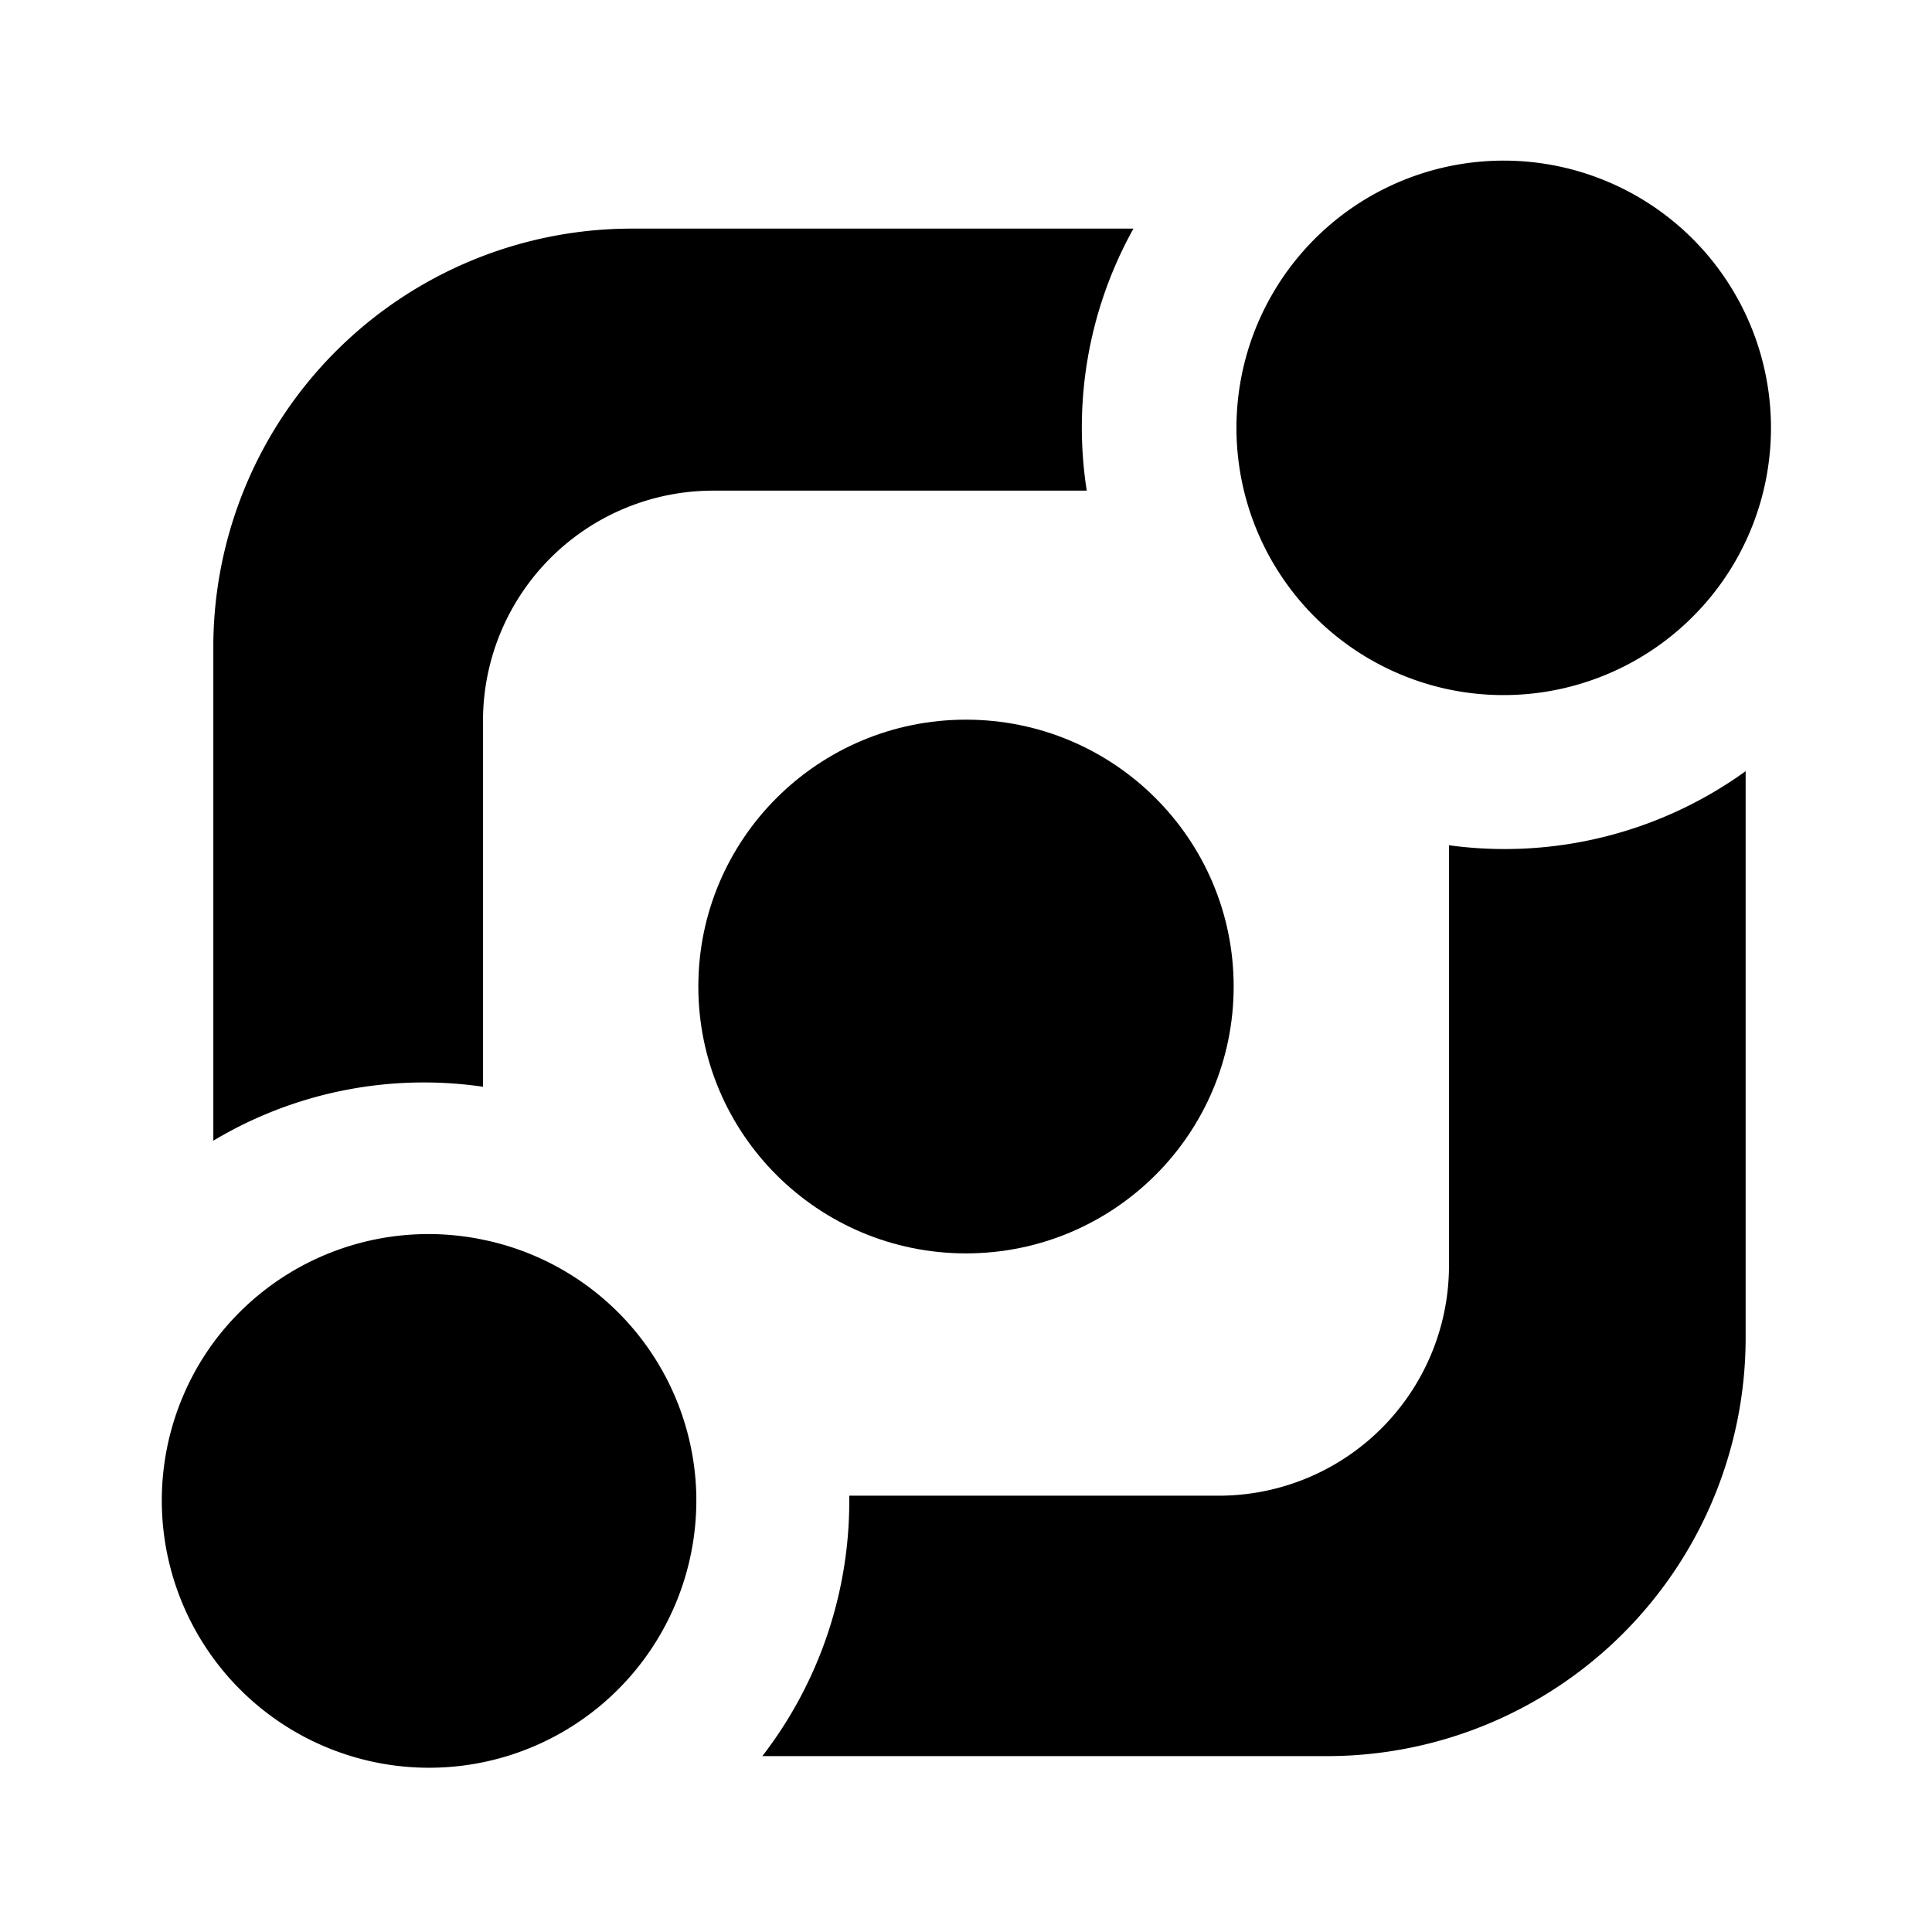 <svg xmlns="http://www.w3.org/2000/svg" viewBox="0 0 48 48" role="img"><ellipse cx="24" cy="24.51" rx="6.65" ry="6.63"/><path d="M36 17.13a6.65 6.65 0 007.15-3.25A6.64 6.64 0 1036 17.13zM12 27v-9.1a5.72 5.72 0 015.72-5.71H27a10.16 10.16 0 011.16-6.51H15.7A10.4 10.4 0 005.3 16v12.34A10.18 10.18 0 0112 27zm24-6v10.45a5.72 5.72 0 01-5.72 5.71H21.1v.13a10.36 10.36 0 01-2.16 6.34H33a10.4 10.4 0 0010.37-10.39V19.16A10.23 10.23 0 0136 21zM12 30.8a6.64 6.64 0 00-6.7 2.56 6.64 6.64 0 1012 3.93v-.13A6.63 6.63 0 0012 30.8z"/></svg>